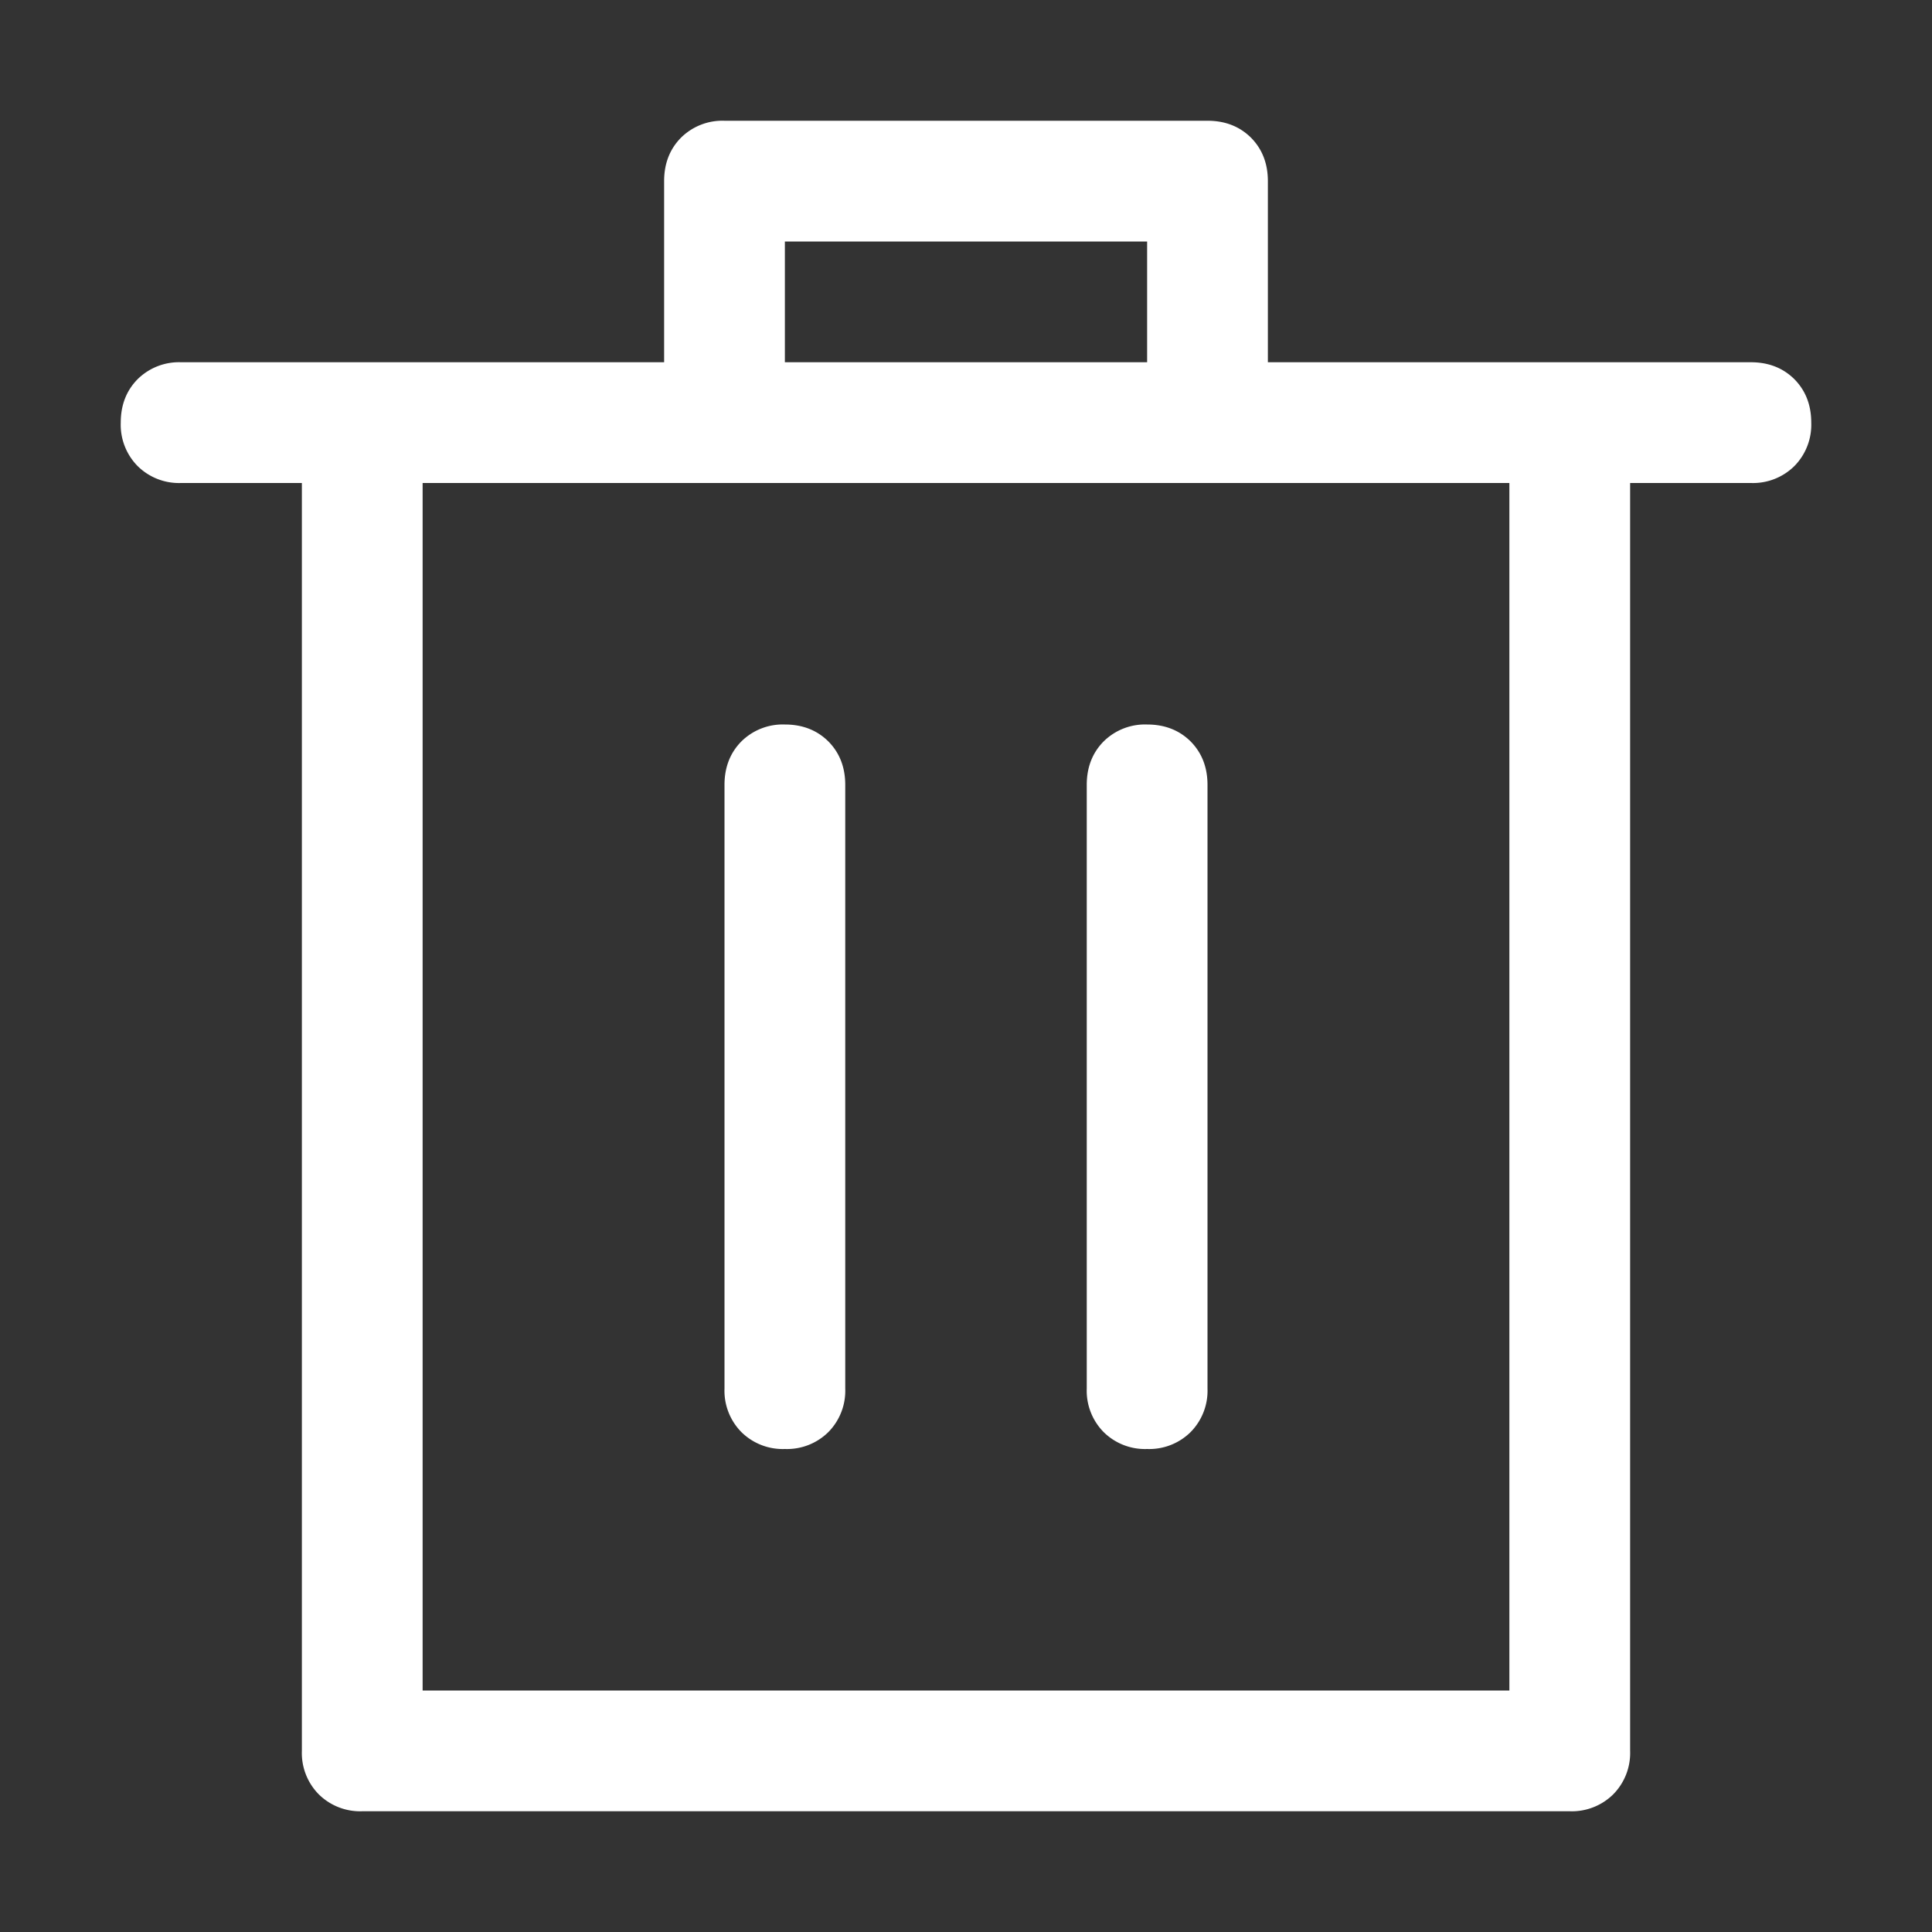 <?xml version="1.0" standalone="no"?><!DOCTYPE svg PUBLIC "-//W3C//DTD SVG 1.1//EN"
        "http://www.w3.org/Graphics/SVG/1.1/DTD/svg11.dtd">
<svg class="icon" width="200px" height="200.00px" viewBox="0 0 1024 1024" version="1.1"
     xmlns="http://www.w3.org/2000/svg">
    <rect x="0" y="0" width="1024" height="1024" fill="#333333" stroke="none"/>
    <path fill="#ffffff"
          d="M160 256h-64a31.168 31.168 0 0 1-23.04-8.96A31.168 31.168 0 0 1 64 224c0-9.344 3.008-17.024 8.96-23.04A31.168 31.168 0 0 1 96 192h256V96c0-9.344 3.008-17.024 8.96-23.04A31.168 31.168 0 0 1 384 64h256c9.344 0 17.024 3.008 23.04 8.96 5.952 6.016 8.96 13.696 8.96 23.04V192h256c9.344 0 17.024 3.008 23.04 8.96 5.952 6.016 8.96 13.696 8.96 23.04a31.168 31.168 0 0 1-8.96 23.04 31.168 31.168 0 0 1-23.04 8.96h-64v672a31.168 31.168 0 0 1-8.96 23.04 31.168 31.168 0 0 1-23.04 8.96H192a31.168 31.168 0 0 1-23.04-8.96 31.168 31.168 0 0 1-8.96-23.04V256z m448-64V128h-192v64h192z m-384 704h576V256h-576v640z m192-128a31.168 31.168 0 0 1-23.04-8.96 31.168 31.168 0 0 1-8.96-23.04v-320c0-9.344 3.008-17.024 8.96-23.04A31.168 31.168 0 0 1 416 384c9.344 0 17.024 3.008 23.04 8.96 5.952 6.016 8.96 13.696 8.96 23.04v320a31.168 31.168 0 0 1-8.96 23.04 31.168 31.168 0 0 1-23.04 8.96z m192 0a31.168 31.168 0 0 1-23.04-8.96 31.168 31.168 0 0 1-8.96-23.04v-320c0-9.344 3.008-17.024 8.96-23.04A31.168 31.168 0 0 1 608 384c9.344 0 17.024 3.008 23.04 8.96 5.952 6.016 8.96 13.696 8.96 23.04v320a31.168 31.168 0 0 1-8.96 23.04 31.168 31.168 0 0 1-23.04 8.96z"/>
</svg>